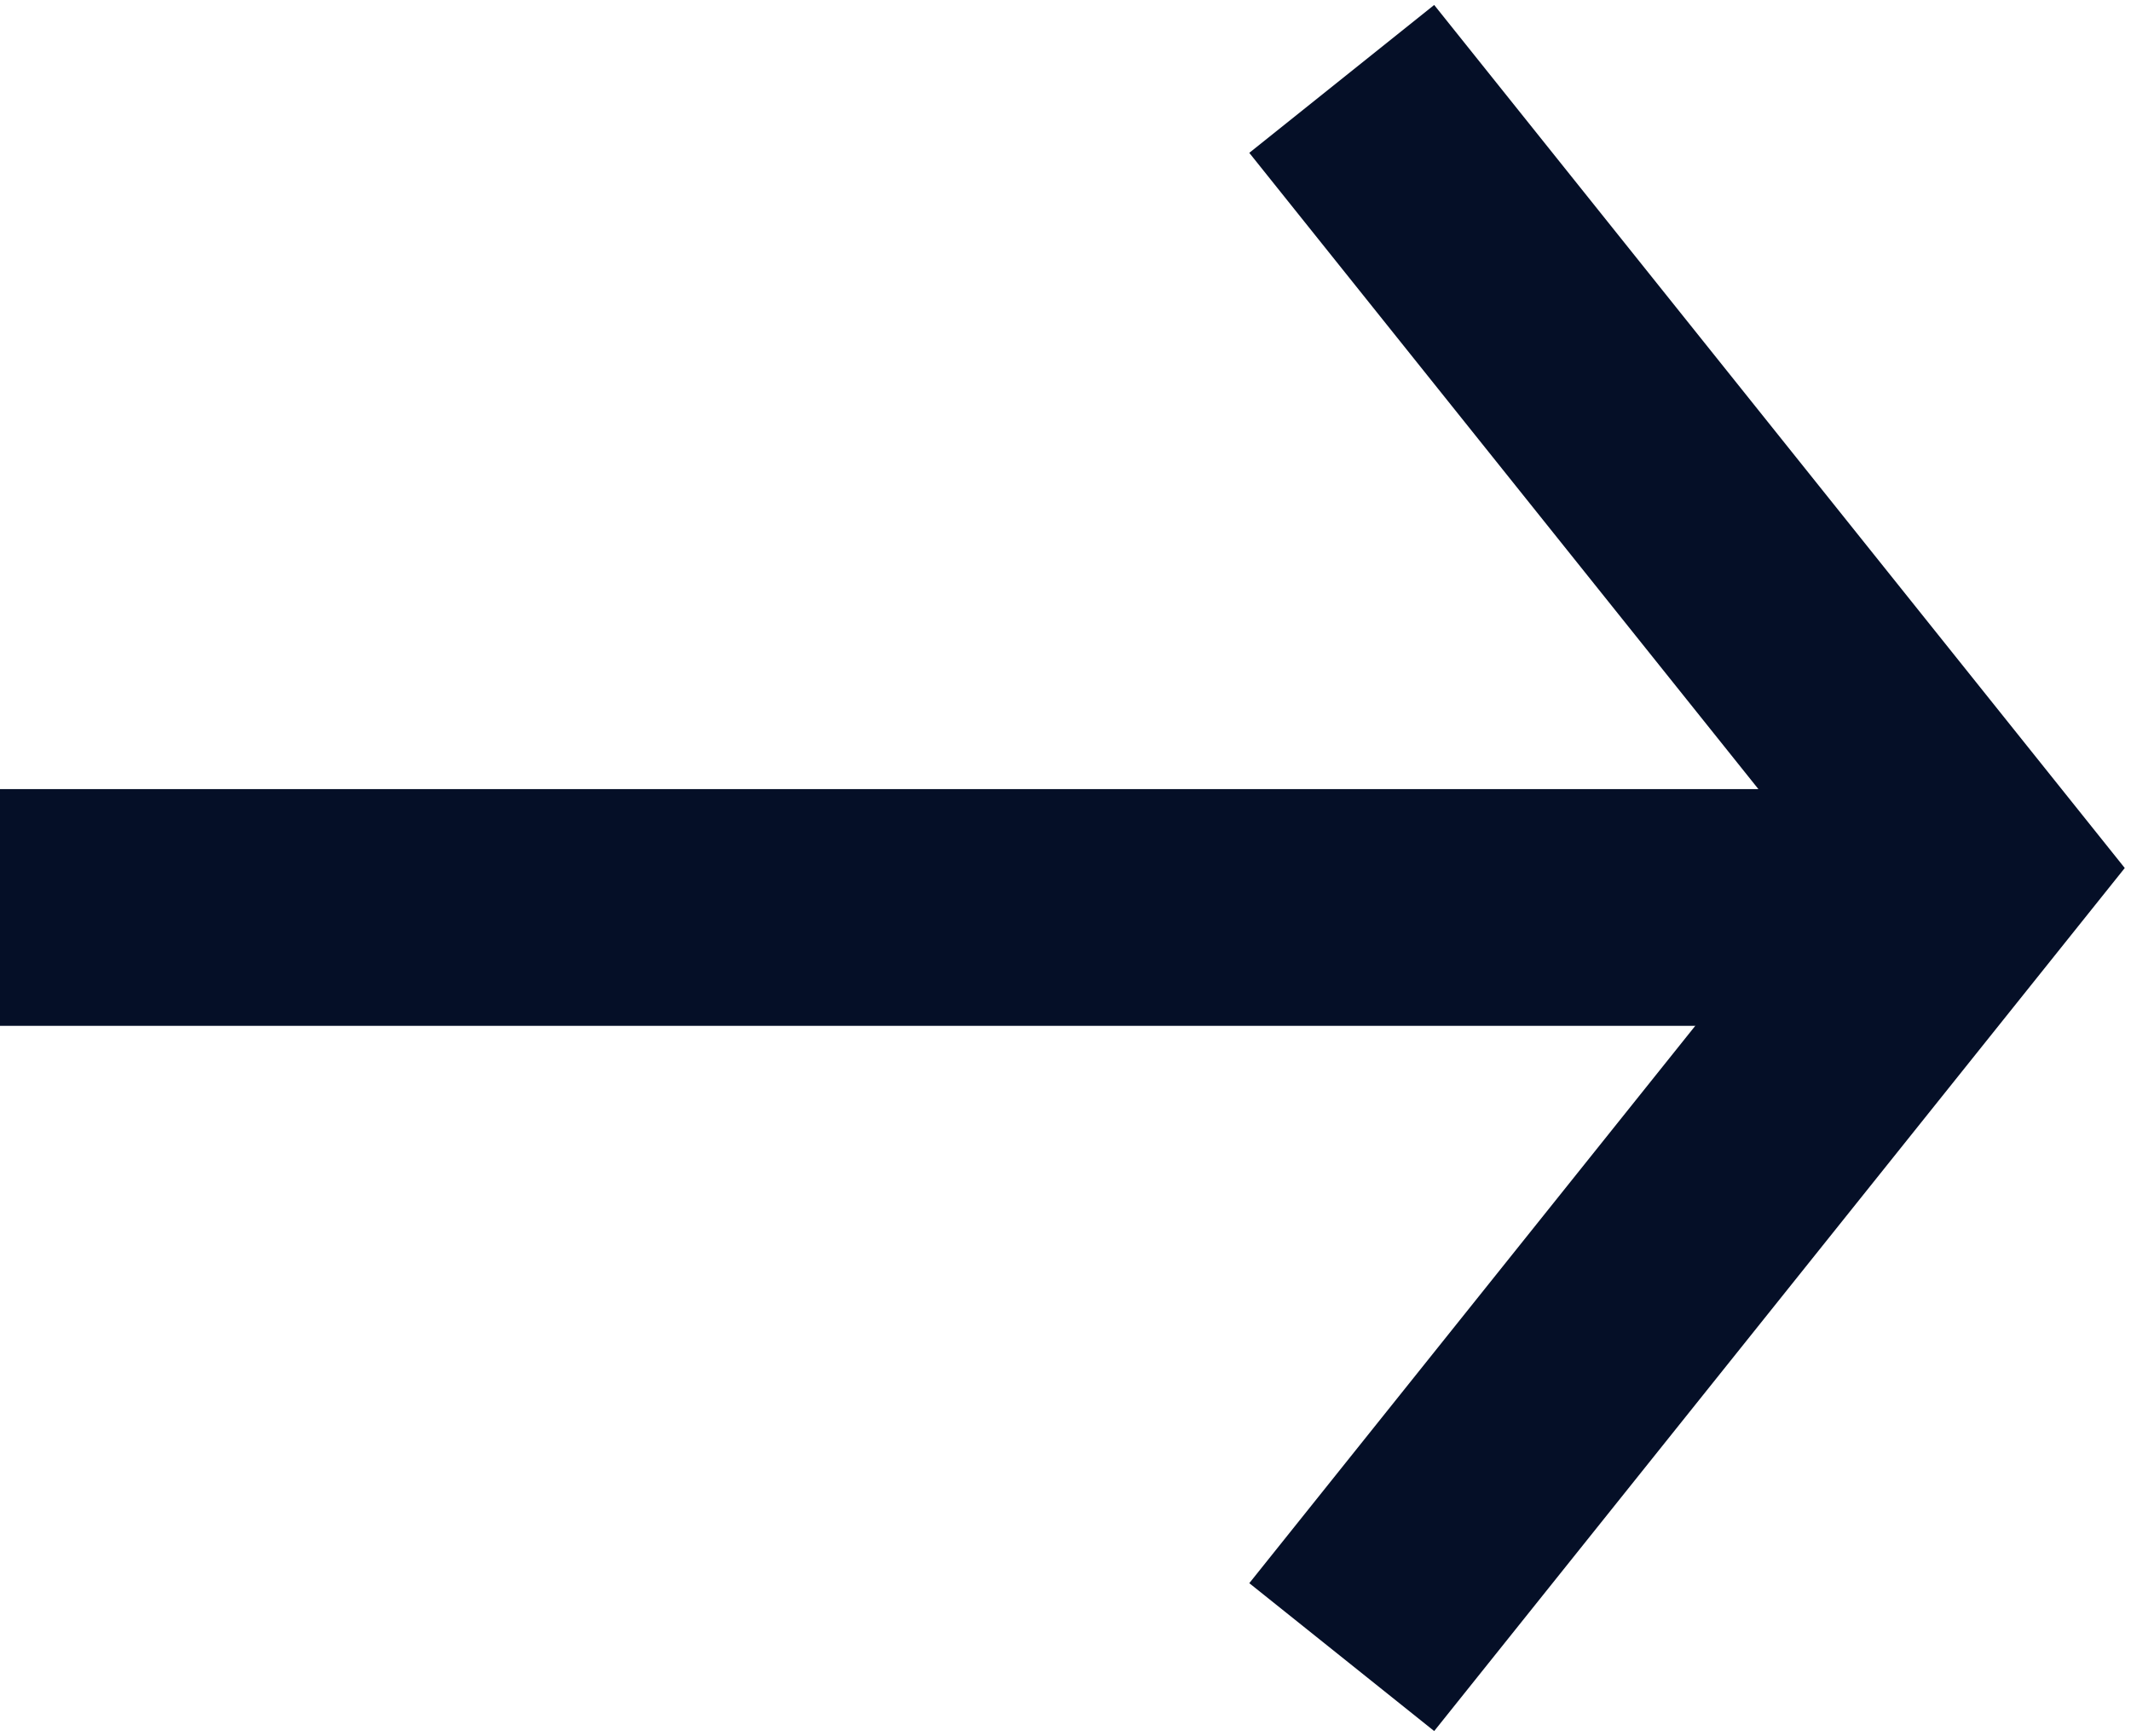 <svg width="27" height="22" viewBox="0 0 27 22" fill="none" xmlns="http://www.w3.org/2000/svg">
<path d="M25 10H0V13H25V10Z" fill="#050F27"/>
<path d="M17 21L25 11L17 1" stroke="#050F27" stroke-width="3"/>
</svg>
